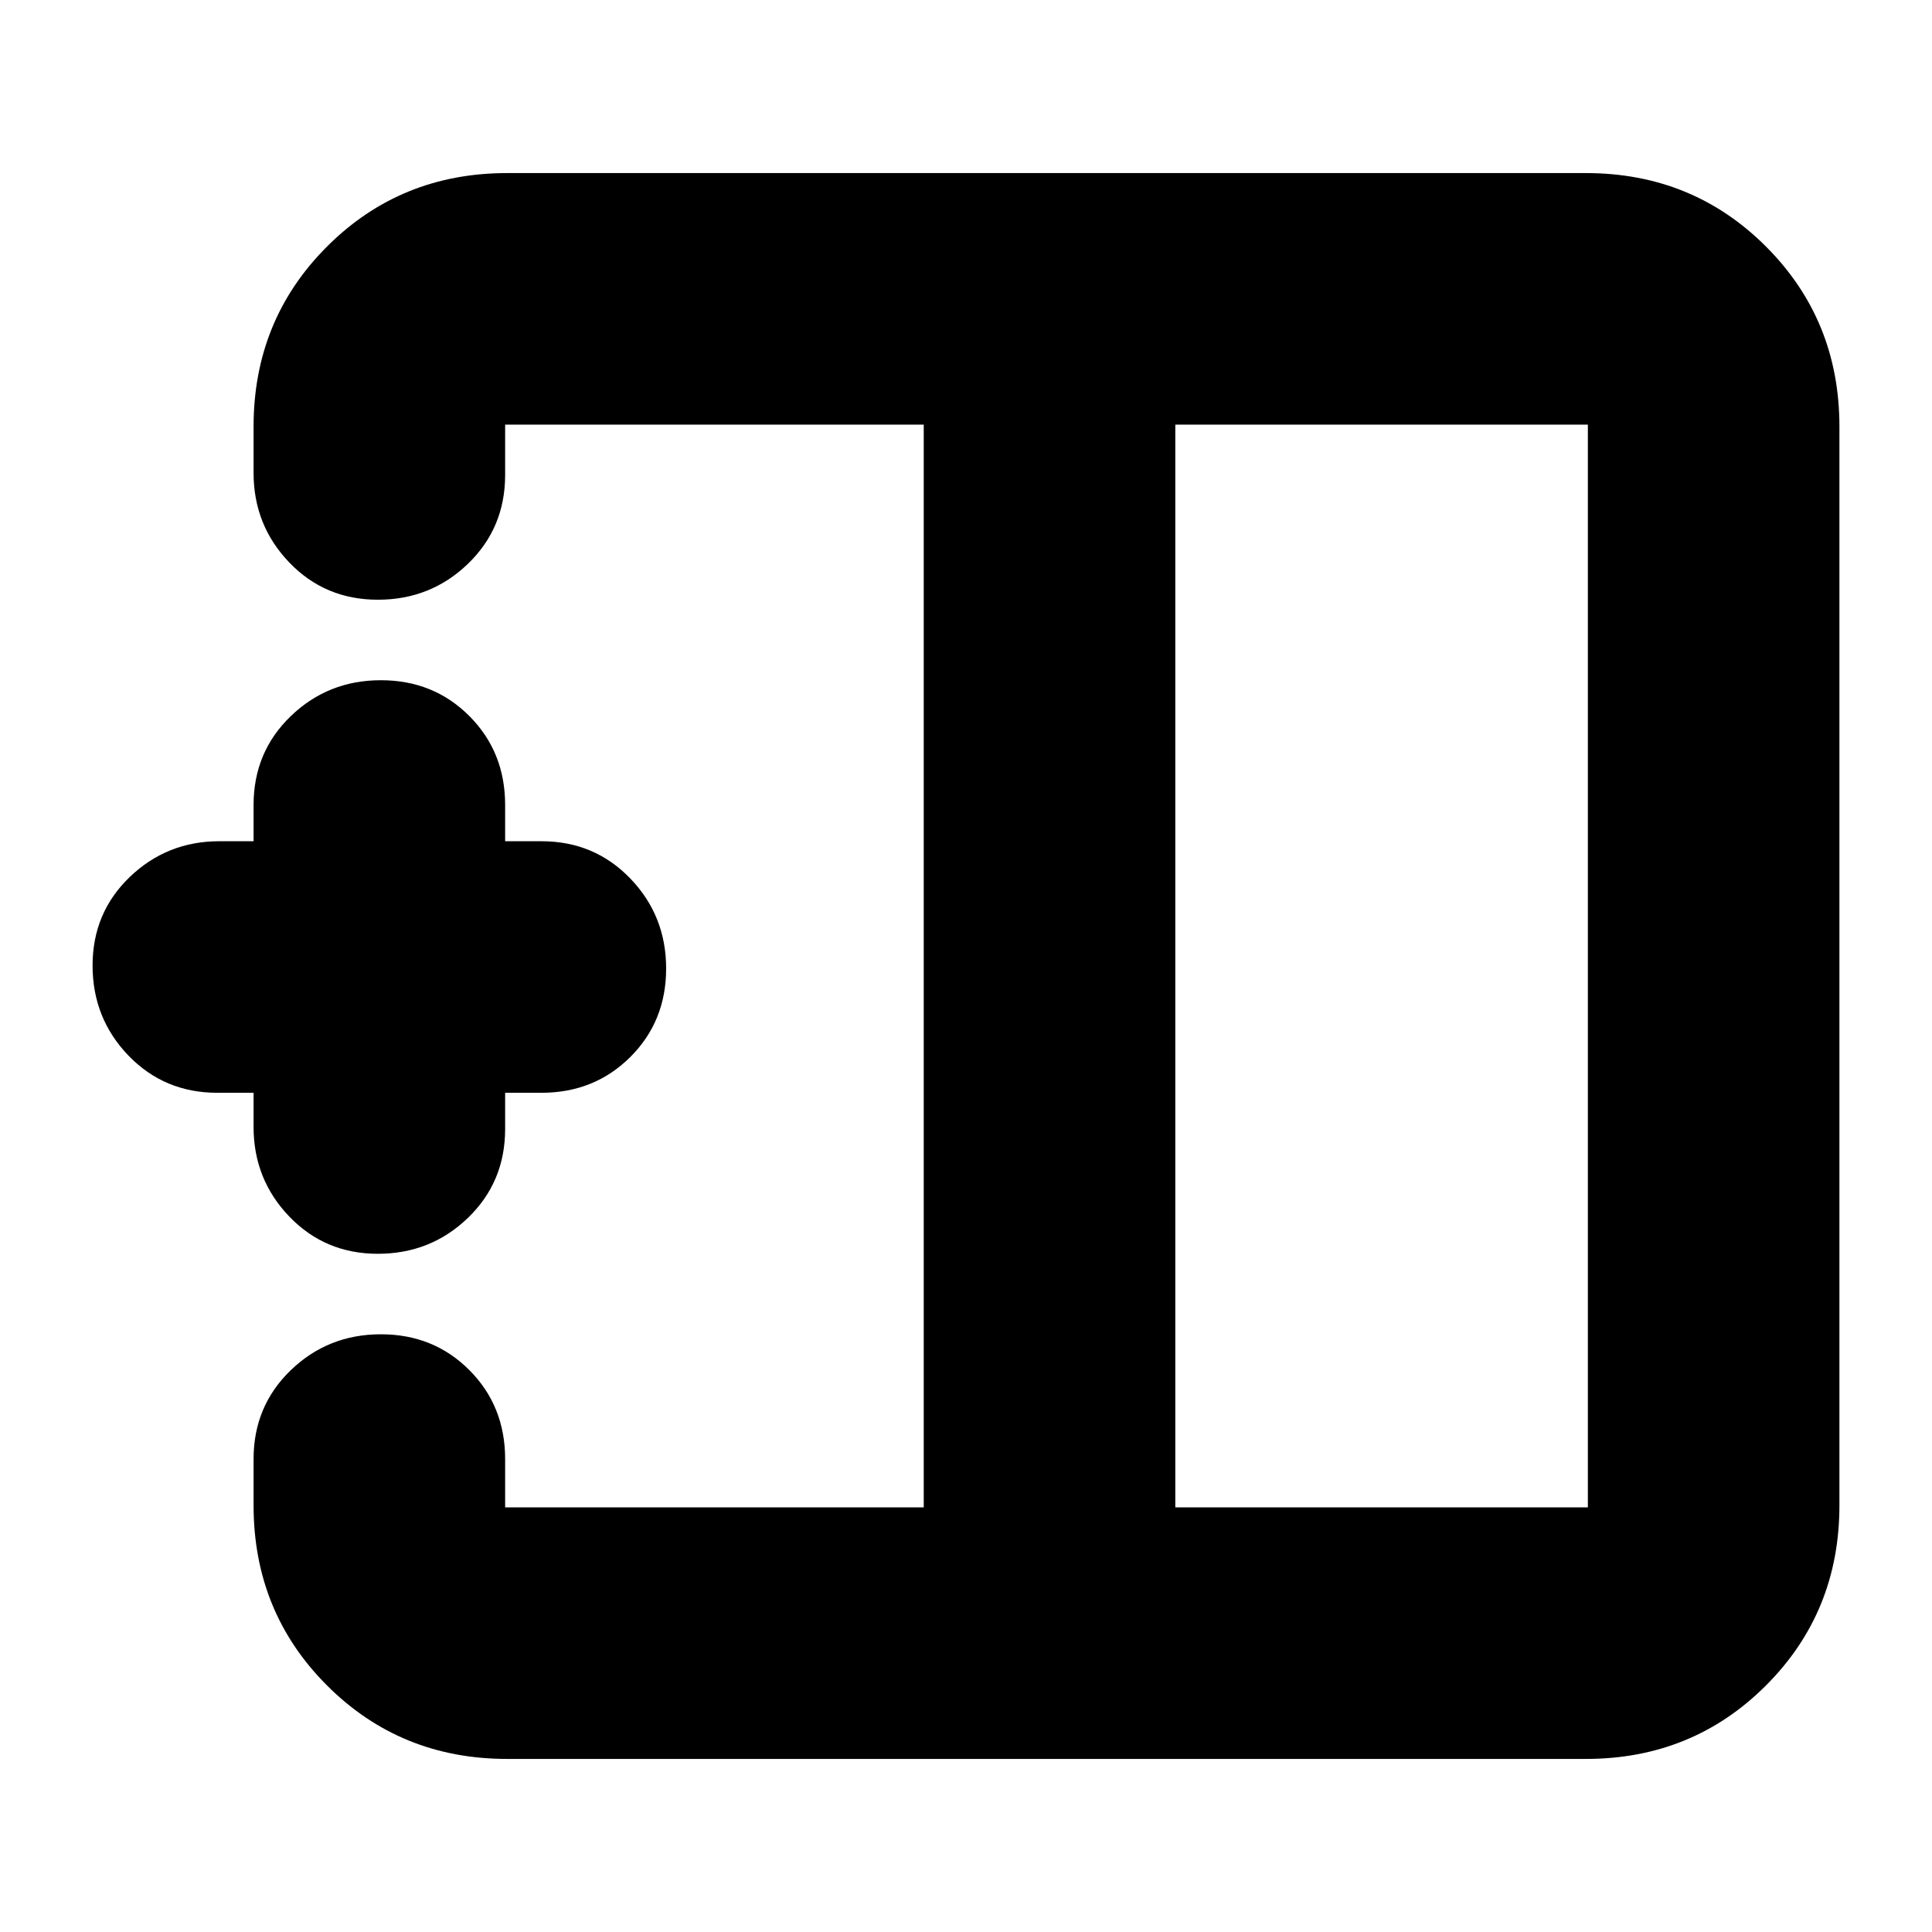 <svg xmlns="http://www.w3.org/2000/svg" height="24" viewBox="0 -960 960 960" width="24"><path d="M584-211h205v-538H584v538ZM252-86q-53 0-89.5-36.5T126-212v-23q0-26.35 18.5-44.17Q163-297 189.25-297q26.24 0 44 17.83Q251-261.35 251-235v24h208v-538H251v25q0 26.35-18.5 44.17Q214-662 187.75-662q-26.24 0-44-18.5Q126-699 126-725v-23q0-53 36.5-89.5T252-874h536q53 0 89.5 36.5T914-748v536q0 53-36.5 89.5T788-86H252Zm-64.25-251q-26.24 0-44-18.5Q126-374 126-400v-17h-18q-26.35 0-44.18-18.5Q46-454 46-480.25q0-26.24 18.5-44Q83-542 109-542h17v-18q0-26.35 18.5-44.17Q163-622 189.25-622q26.24 0 44 17.83Q251-586.35 251-560v18h18q26.35 0 44.17 18.5Q331-505 331-478.75q0 26.24-17.83 44Q295.35-417 269-417h-18v18q0 26.35-18.5 44.17Q214-337 187.75-337ZM459-480Zm125 0H459h125Zm0 0Z"/></svg>